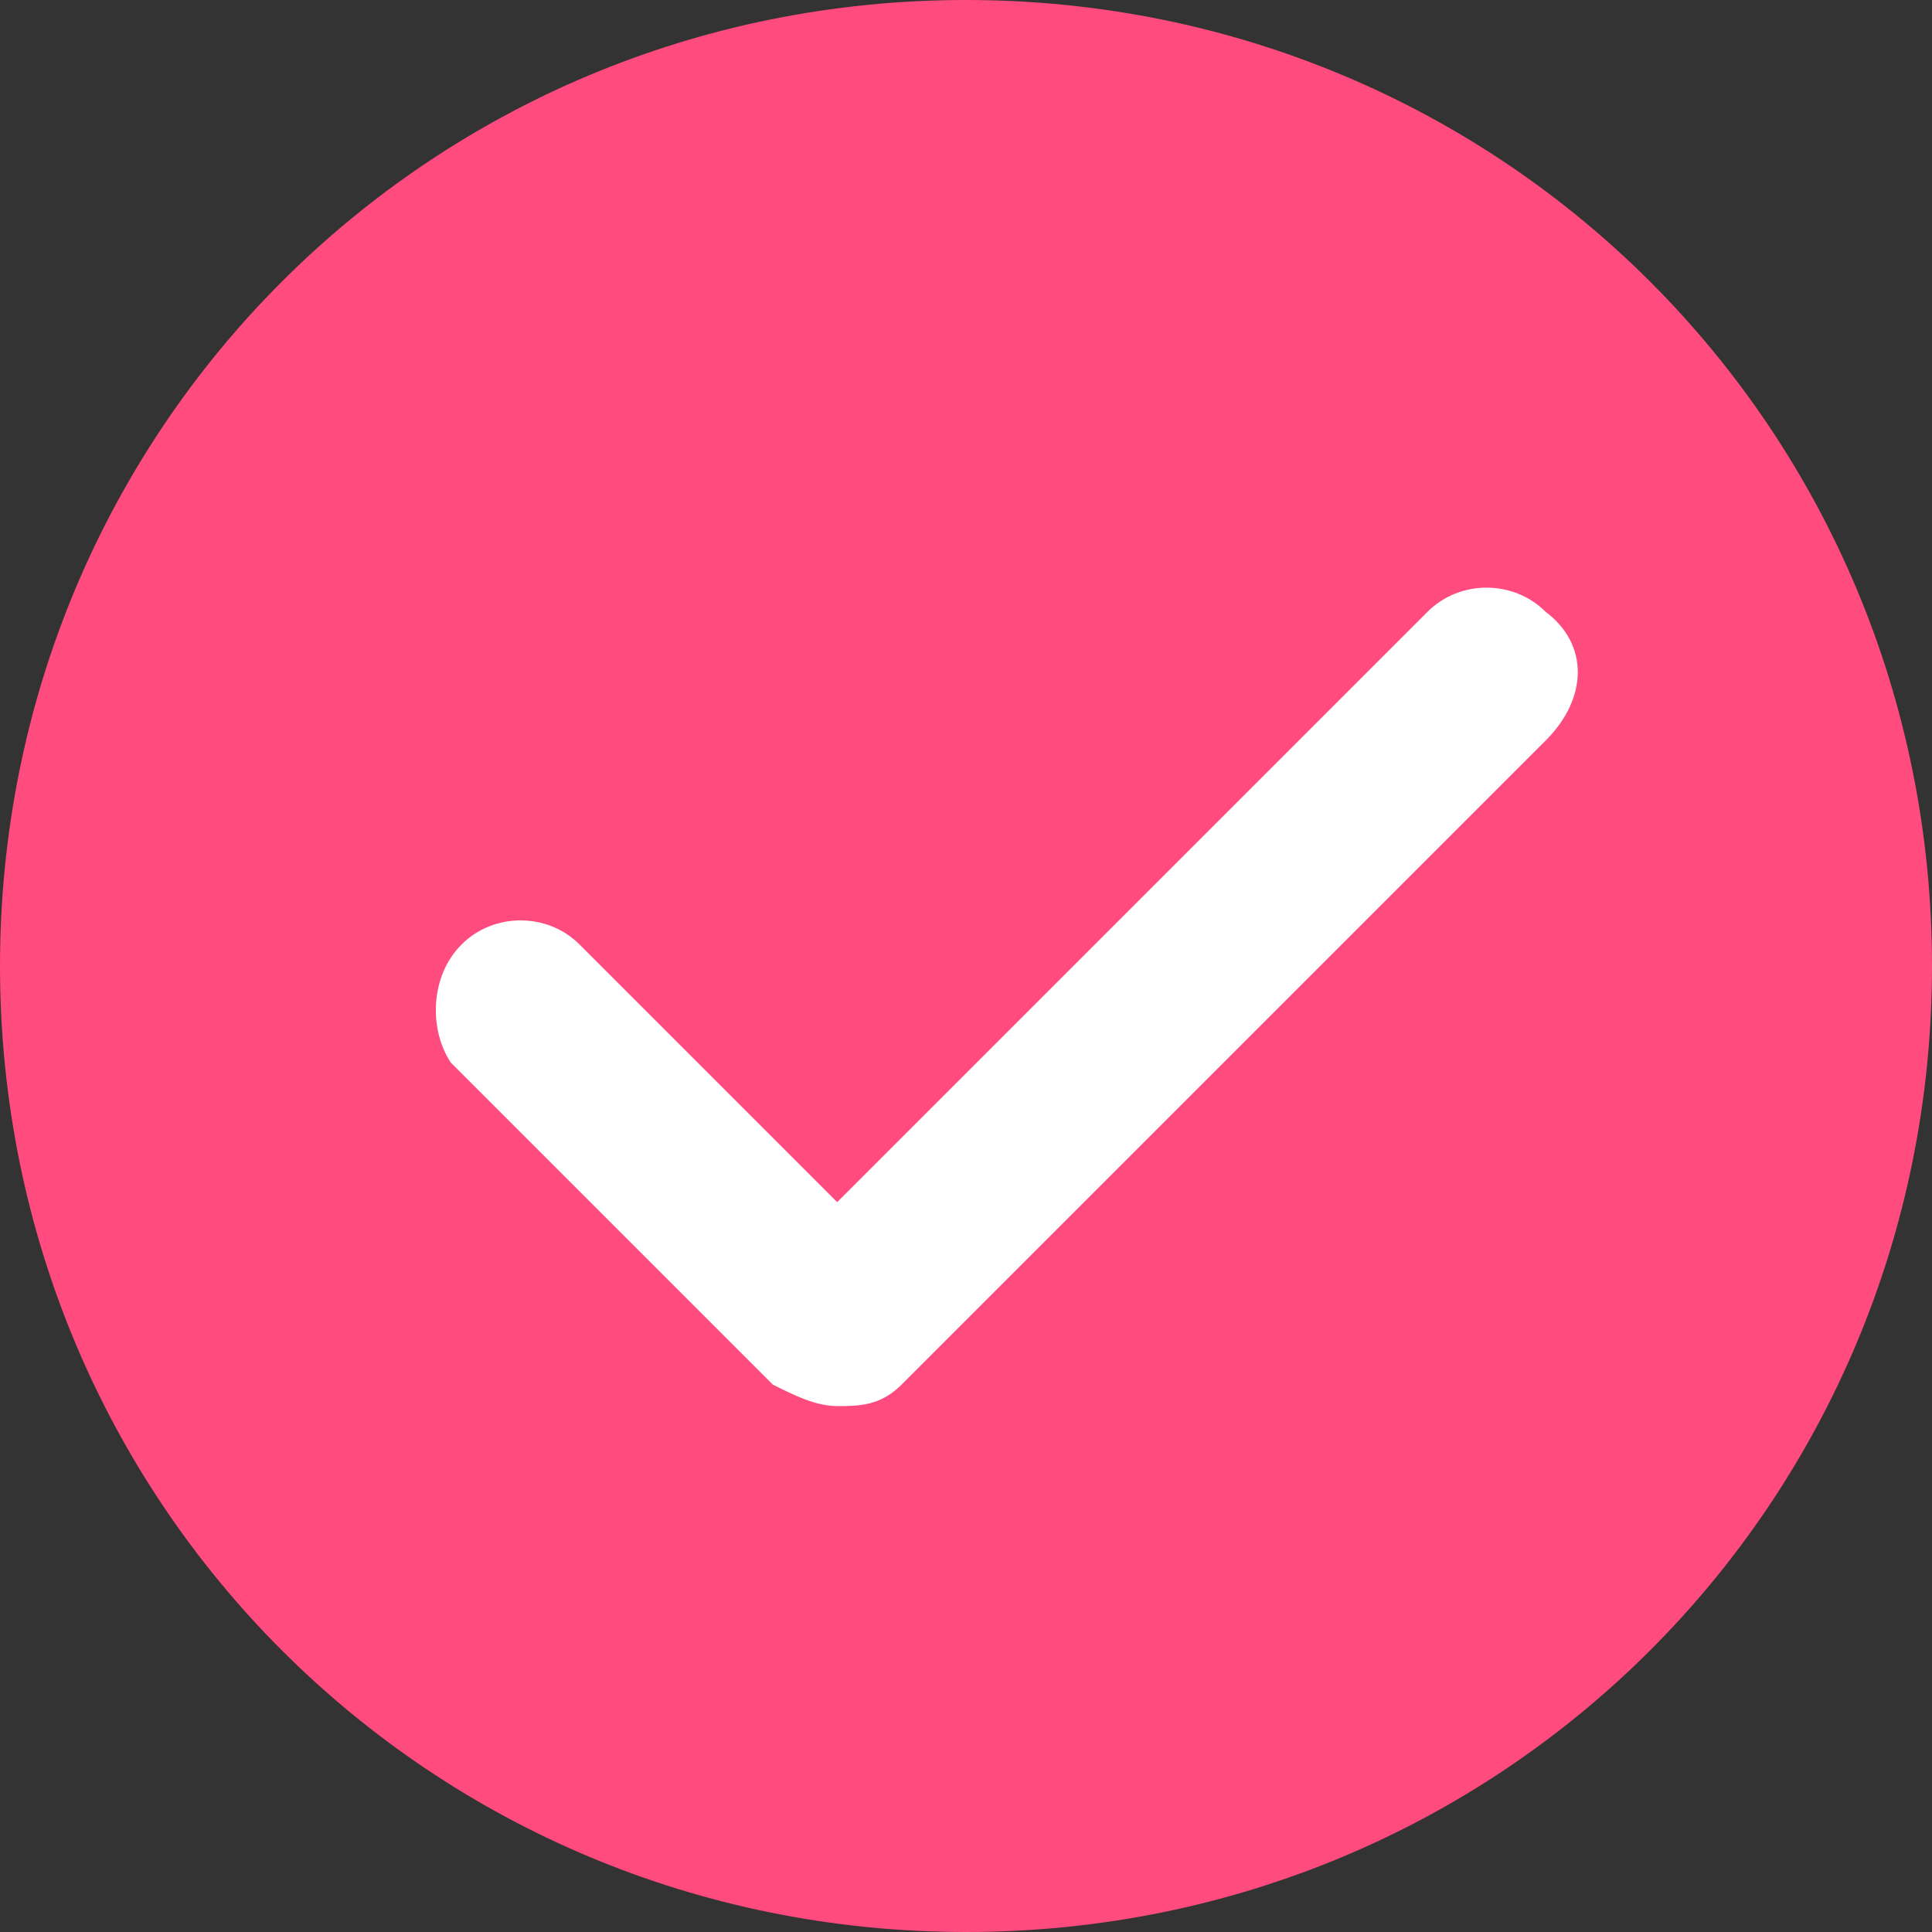 <?xml version="1.0" standalone="no"?><!DOCTYPE svg PUBLIC "-//W3C//DTD SVG 1.1//EN" "http://www.w3.org/Graphics/SVG/1.1/DTD/svg11.dtd"><svg t="1593402565906" class="icon" viewBox="0 0 1024 1024" version="1.1" xmlns="http://www.w3.org/2000/svg" p-id="22580" xmlns:xlink="http://www.w3.org/1999/xlink" width="200" height="200"><rect x="0" y="0" width="1024" height="1024" fill="#333333" stroke="none"/><defs><style type="text/css"></style></defs><path d="M512 0C227.556 0 0 227.556 0 512s227.556 512 512 512 512-227.556 512-512-227.556-512-512-512z" fill="#FF4B7D" p-id="22581"></path><path d="M819.2 392.533l-341.333 341.333c-11.378 11.378-22.756 11.378-34.133 11.378s-22.756-5.689-34.133-11.378l-170.667-170.667c-11.378-17.067-11.378-45.511 5.689-62.578 17.067-17.067 45.511-17.067 62.578 0l136.533 136.533 312.889-312.889c17.067-17.067 45.511-17.067 62.578 0 22.756 17.067 22.756 45.511 0 68.267z" fill="#FFFFFF" p-id="22582"></path></svg>